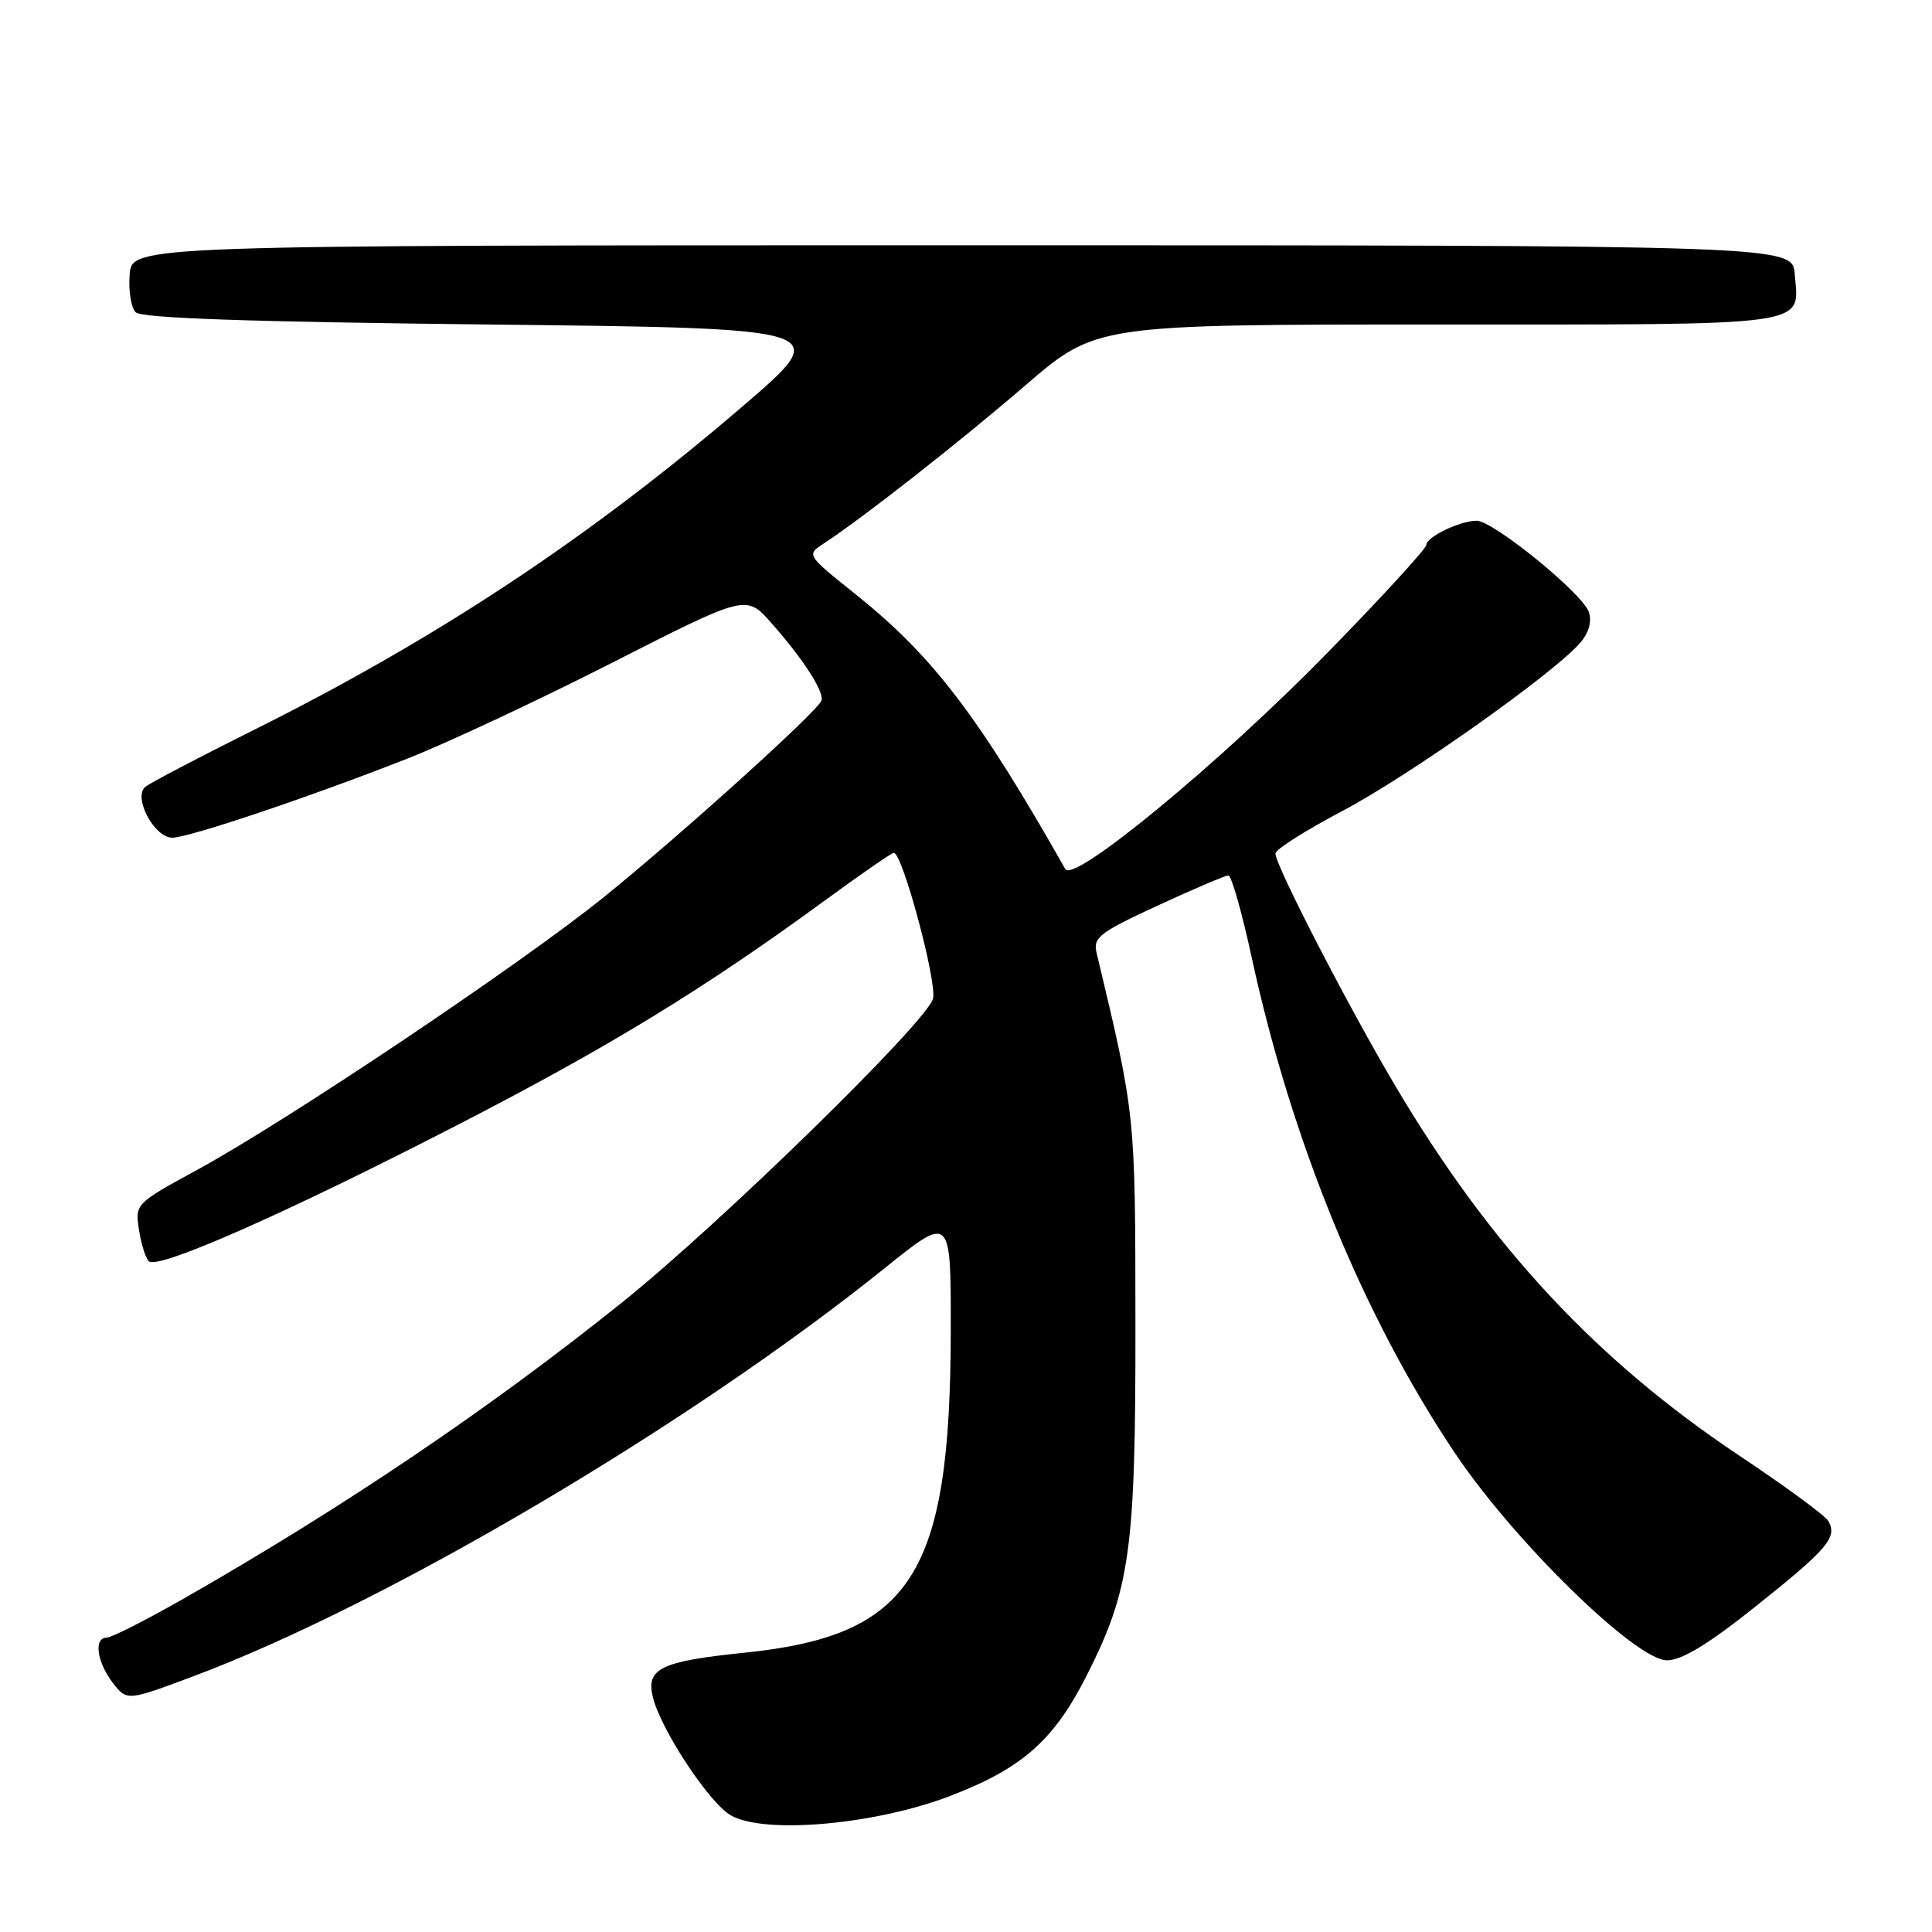 <?xml version="1.0" encoding="UTF-8" standalone="no"?>
<!DOCTYPE svg PUBLIC "-//W3C//DTD SVG 1.1//EN" "http://www.w3.org/Graphics/SVG/1.1/DTD/svg11.dtd" >
<svg xmlns="http://www.w3.org/2000/svg" xmlns:xlink="http://www.w3.org/1999/xlink" version="1.1" viewBox="0 0 256 256">
 <g >
 <path fill="currentColor"
d=" M 126.02 237.93 C 135.49 234.28 139.68 230.56 144.02 221.96 C 149.76 210.60 150.48 205.38 150.45 175.50 C 150.43 147.45 150.48 147.93 145.30 126.24 C 144.82 124.22 145.70 123.55 153.40 119.99 C 158.15 117.80 162.37 116.00 162.77 116.00 C 163.17 116.00 164.55 120.84 165.83 126.75 C 171.13 151.24 180.63 174.41 192.82 192.59 C 200.64 204.25 216.76 220.00 220.88 220.00 C 222.86 220.00 226.36 217.87 232.77 212.75 C 242.23 205.20 243.50 203.69 242.25 201.53 C 241.84 200.82 236.55 196.93 230.50 192.90 C 211.56 180.27 197.58 165.27 184.97 144.03 C 178.69 133.45 169.00 114.68 169.00 113.09 C 169.00 112.56 173.02 110.02 177.92 107.43 C 186.65 102.83 205.68 89.38 209.34 85.23 C 210.51 83.90 210.95 82.40 210.54 81.12 C 209.76 78.68 197.87 69.00 195.66 69.00 C 193.46 69.00 189.00 71.15 189.00 72.20 C 189.00 72.68 183.12 79.10 175.93 86.46 C 161.68 101.05 142.25 117.09 141.16 115.16 C 129.67 94.89 123.63 86.97 113.43 78.79 C 106.84 73.52 106.84 73.52 109.16 72.01 C 114.29 68.66 127.03 58.67 135.87 51.06 C 145.23 43.00 145.23 43.00 190.49 43.00 C 240.72 43.00 238.39 43.33 237.81 36.32 C 237.50 32.50 237.50 32.50 127.50 32.50 C 17.50 32.50 17.50 32.50 17.18 36.38 C 17.01 38.52 17.37 40.77 17.98 41.38 C 18.76 42.16 33.05 42.65 64.77 43.00 C 110.44 43.50 110.44 43.50 98.47 53.78 C 78.24 71.16 57.99 84.57 33.66 96.71 C 26.42 100.32 19.95 103.71 19.28 104.24 C 17.57 105.58 20.42 111.00 22.83 111.00 C 25.01 111.00 41.18 105.56 54.00 100.51 C 59.23 98.46 71.46 92.73 81.18 87.78 C 98.87 78.78 98.87 78.78 102.18 82.52 C 106.43 87.31 109.27 91.73 108.84 92.85 C 108.27 94.33 90.11 110.72 80.03 118.86 C 69.00 127.76 38.09 148.49 26.15 155.00 C 17.96 159.46 17.89 159.53 18.41 162.91 C 18.69 164.79 19.28 166.68 19.72 167.12 C 20.88 168.28 37.76 160.83 60.49 149.13 C 80.61 138.78 93.26 131.05 109.21 119.38 C 114.01 115.87 118.16 113.00 118.43 113.00 C 119.58 113.00 124.18 130.13 123.63 132.32 C 122.87 135.35 95.54 162.06 82.44 172.57 C 64.87 186.66 45.62 199.67 24.38 211.80 C 19.37 214.66 14.75 217.00 14.13 217.00 C 12.40 217.00 12.83 220.22 14.93 222.96 C 16.82 225.41 16.82 225.41 25.66 222.10 C 51.25 212.51 91.37 188.82 117.25 168.02 C 126.00 160.98 126.00 160.98 125.98 176.24 C 125.95 208.73 120.83 216.72 98.59 219.00 C 87.50 220.14 85.56 221.09 86.52 224.93 C 87.60 229.24 93.99 238.92 96.83 240.54 C 101.30 243.10 116.04 241.78 126.02 237.93 Z "/>
</g>
</svg>